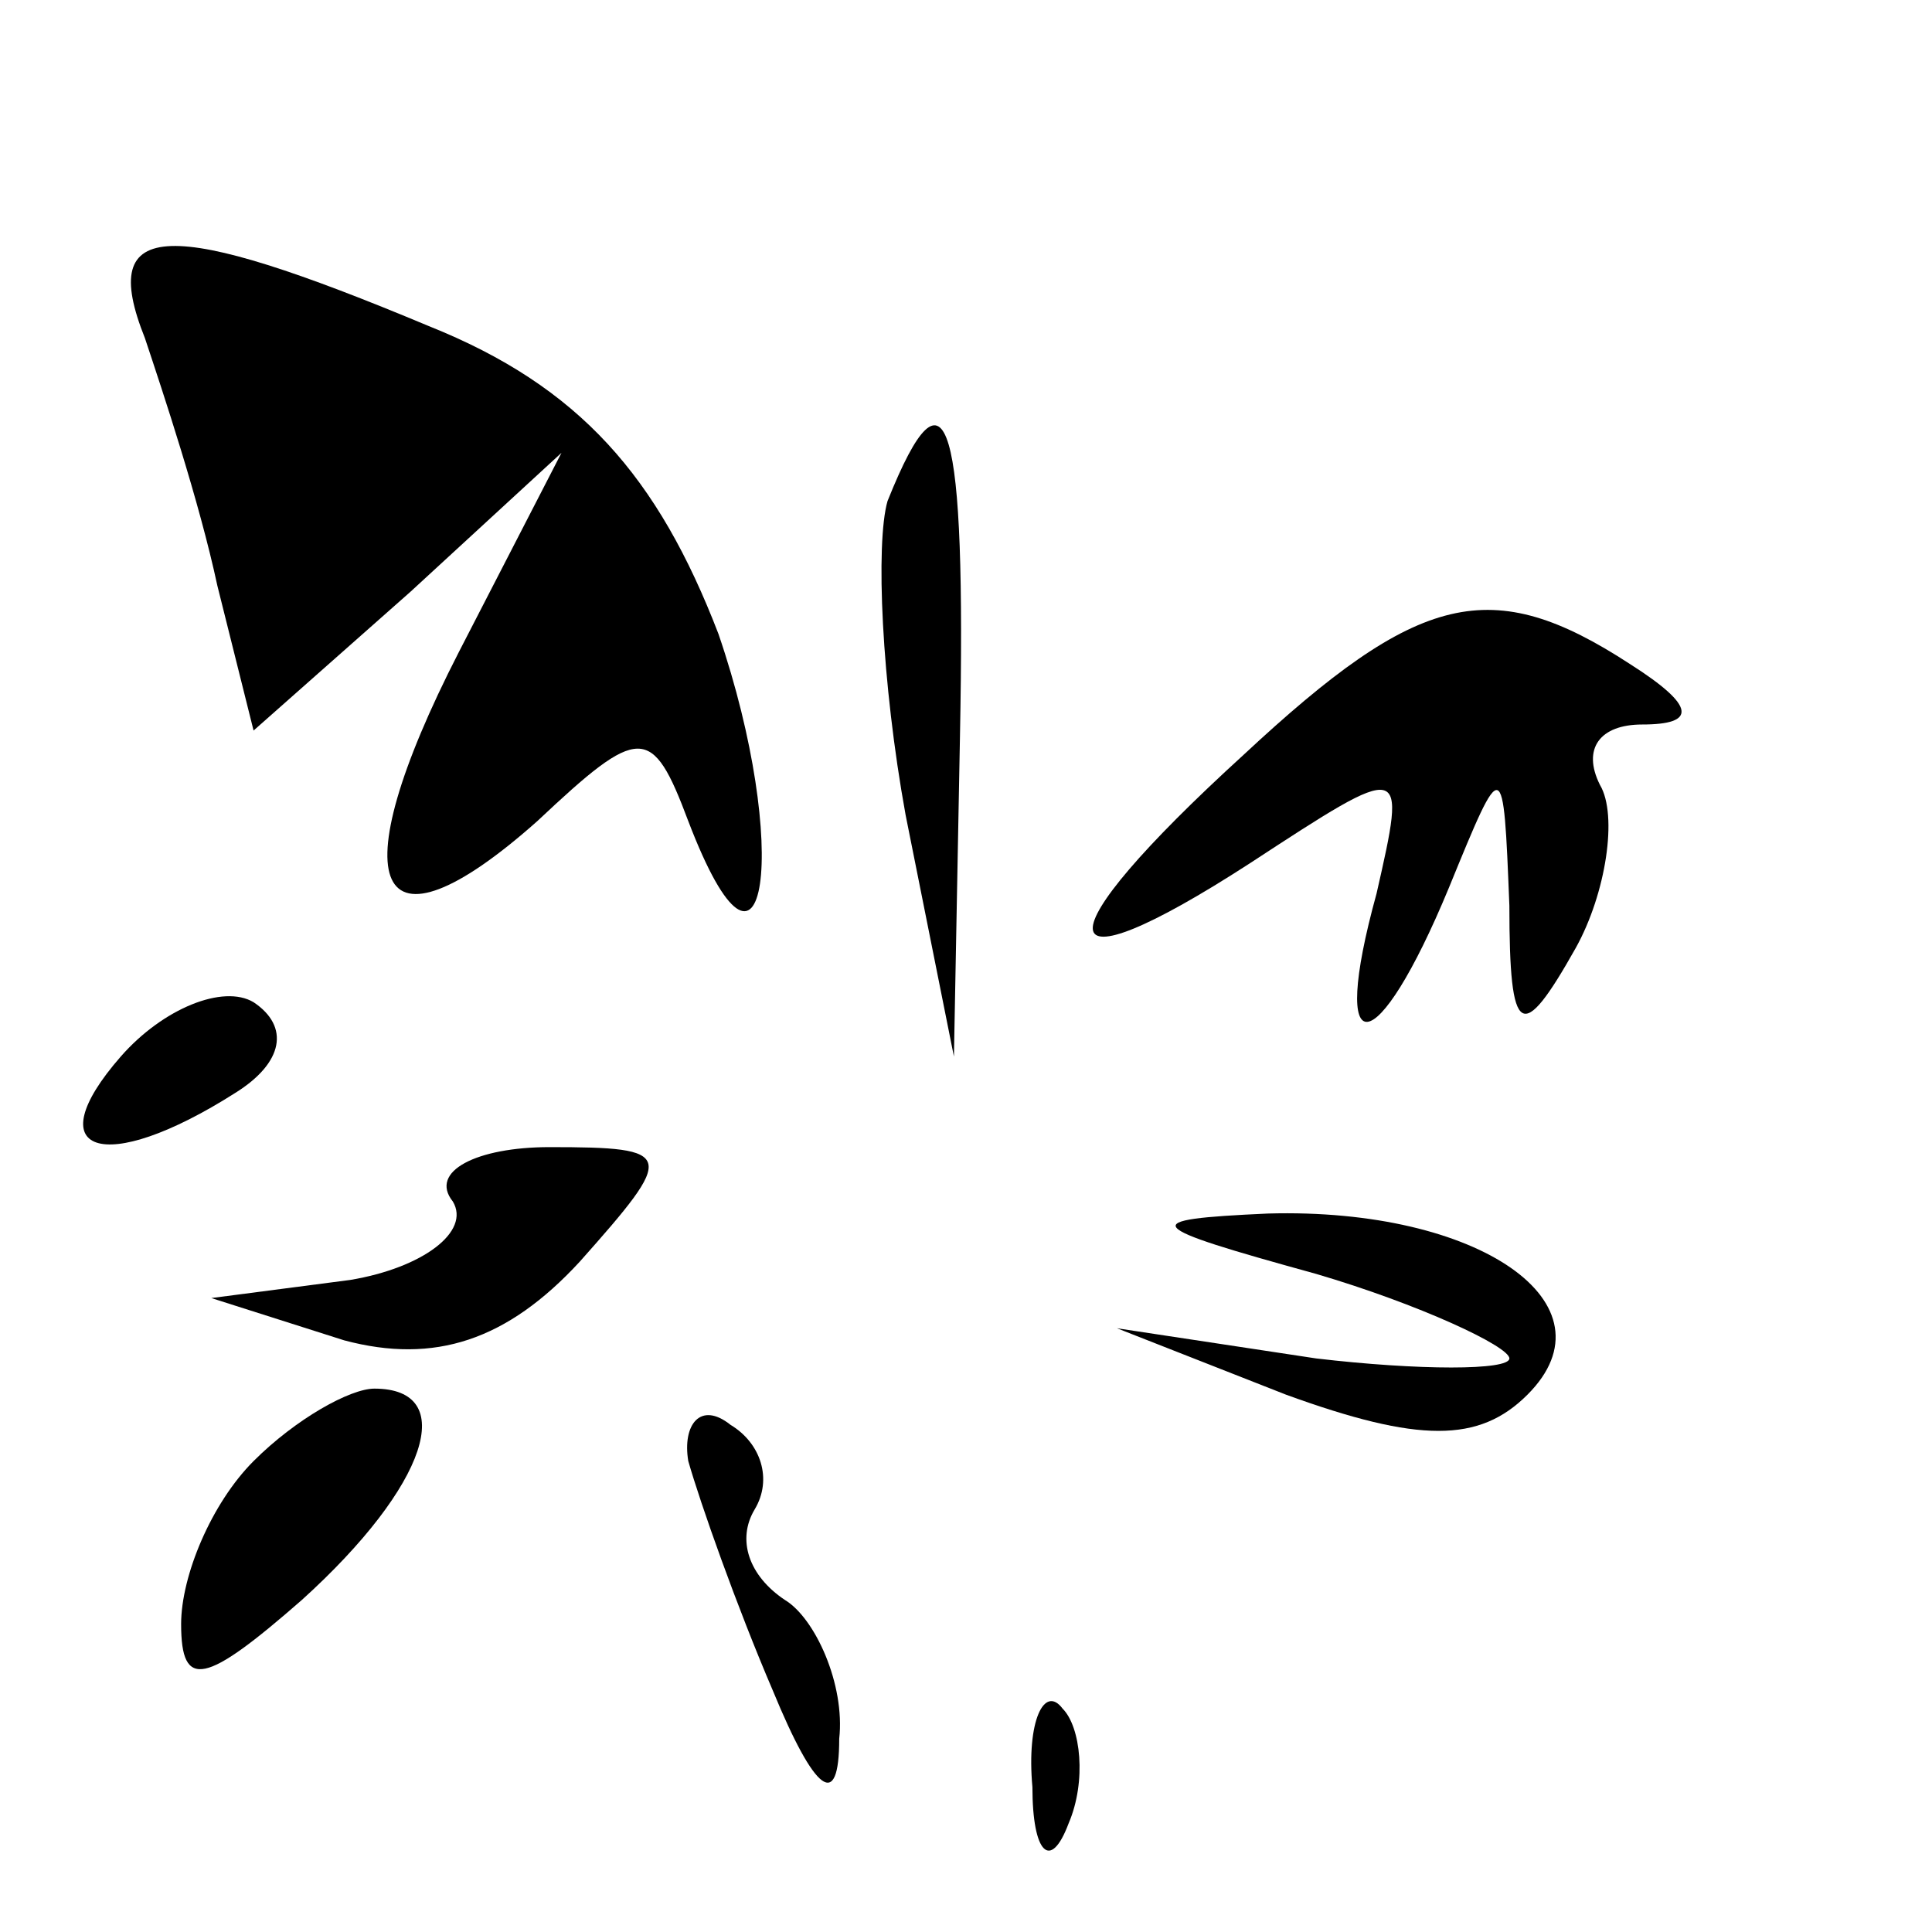 <?xml version="1.0" standalone="no"?>
<!DOCTYPE svg PUBLIC "-//W3C//DTD SVG 20010904//EN"
 "http://www.w3.org/TR/2001/REC-SVG-20010904/DTD/svg10.dtd">
<svg version="1.0" xmlns="http://www.w3.org/2000/svg"
 width="32pt" height="32pt" viewBox="0 0 32 32"
 preserveAspectRatio="xMidYMid meet">
<g transform="translate(0,32) scale(0.1,-0.1)"
fill="#000000" stroke="none">
<path fill="#000000" stroke="none" d="M24 264 c3 -9 9 -27 12 -41 l6 -24 26
23 25 23 -17 -33 c-20 -39 -14 -52 13 -28 17 16 19 16 25 0 13 -34 17 -4 5 31
-10 26 -23 41 -48 51 -43 18 -55 18 -47 -2z"/>
<path fill="#000000" stroke="none" d="M147 237 c-2 -7 -1 -30 3 -52 l8 -40 1
53 c1 52 -2 64 -12 39z"/>
<path fill="#000000" stroke="none" d="M206 195 c-34 -31 -33 -40 1 -18 26 17
26 17 21 -5 -8 -29 0 -28 12 1 9 22 9 22 10 -3 0 -22 2 -23 11 -7 5 9 7 22 4
27 -3 6 0 10 7 10 9 0 9 3 -2 10 -23 15 -35 12 -64 -15z"/>
<path fill="#000000" stroke="none" d="M20 145 c-14 -16 -3 -20 19 -6 8 5 9
11 3 15 -5 3 -15 -1 -22 -9z"/>
<path fill="#000000" stroke="none" d="M75 121 c3 -5 -5 -11 -17 -13 l-23 -3
22 -7 c15 -4 27 0 39 13 16 18 16 19 -5 19 -12 0 -20 -4 -16 -9z"/>
<path fill="#000000" stroke="none" d="M218 109 c17 -5 32 -12 32 -14 0 -2
-15 -2 -32 0 l-33 5 28 -11 c22 -8 32 -8 40 0 15 15 -8 31 -43 30 -22 -1 -21
-2 8 -10z"/>
<path fill="#000000" stroke="none" d="M42 78 c-7 -7 -12 -19 -12 -27 0 -11 4
-10 20 4 21 19 26 35 12 35 -4 0 -13 -5 -20 -12z"/>
<path fill="#000000" stroke="none" d="M114 78 c2 -7 8 -24 14 -38 7 -17 11
-20 11 -8 1 9 -4 20 -9 23 -6 4 -8 10 -5 15 3 5 1 11 -4 14 -5 4 -8 0 -7 -6z"/>
<path fill="#000000" stroke="none" d="M171 24 c0 -11 3 -14 6 -6 3 7 2 16 -1
19 -3 4 -6 -2 -5 -13z"/>
</g>
</svg>

